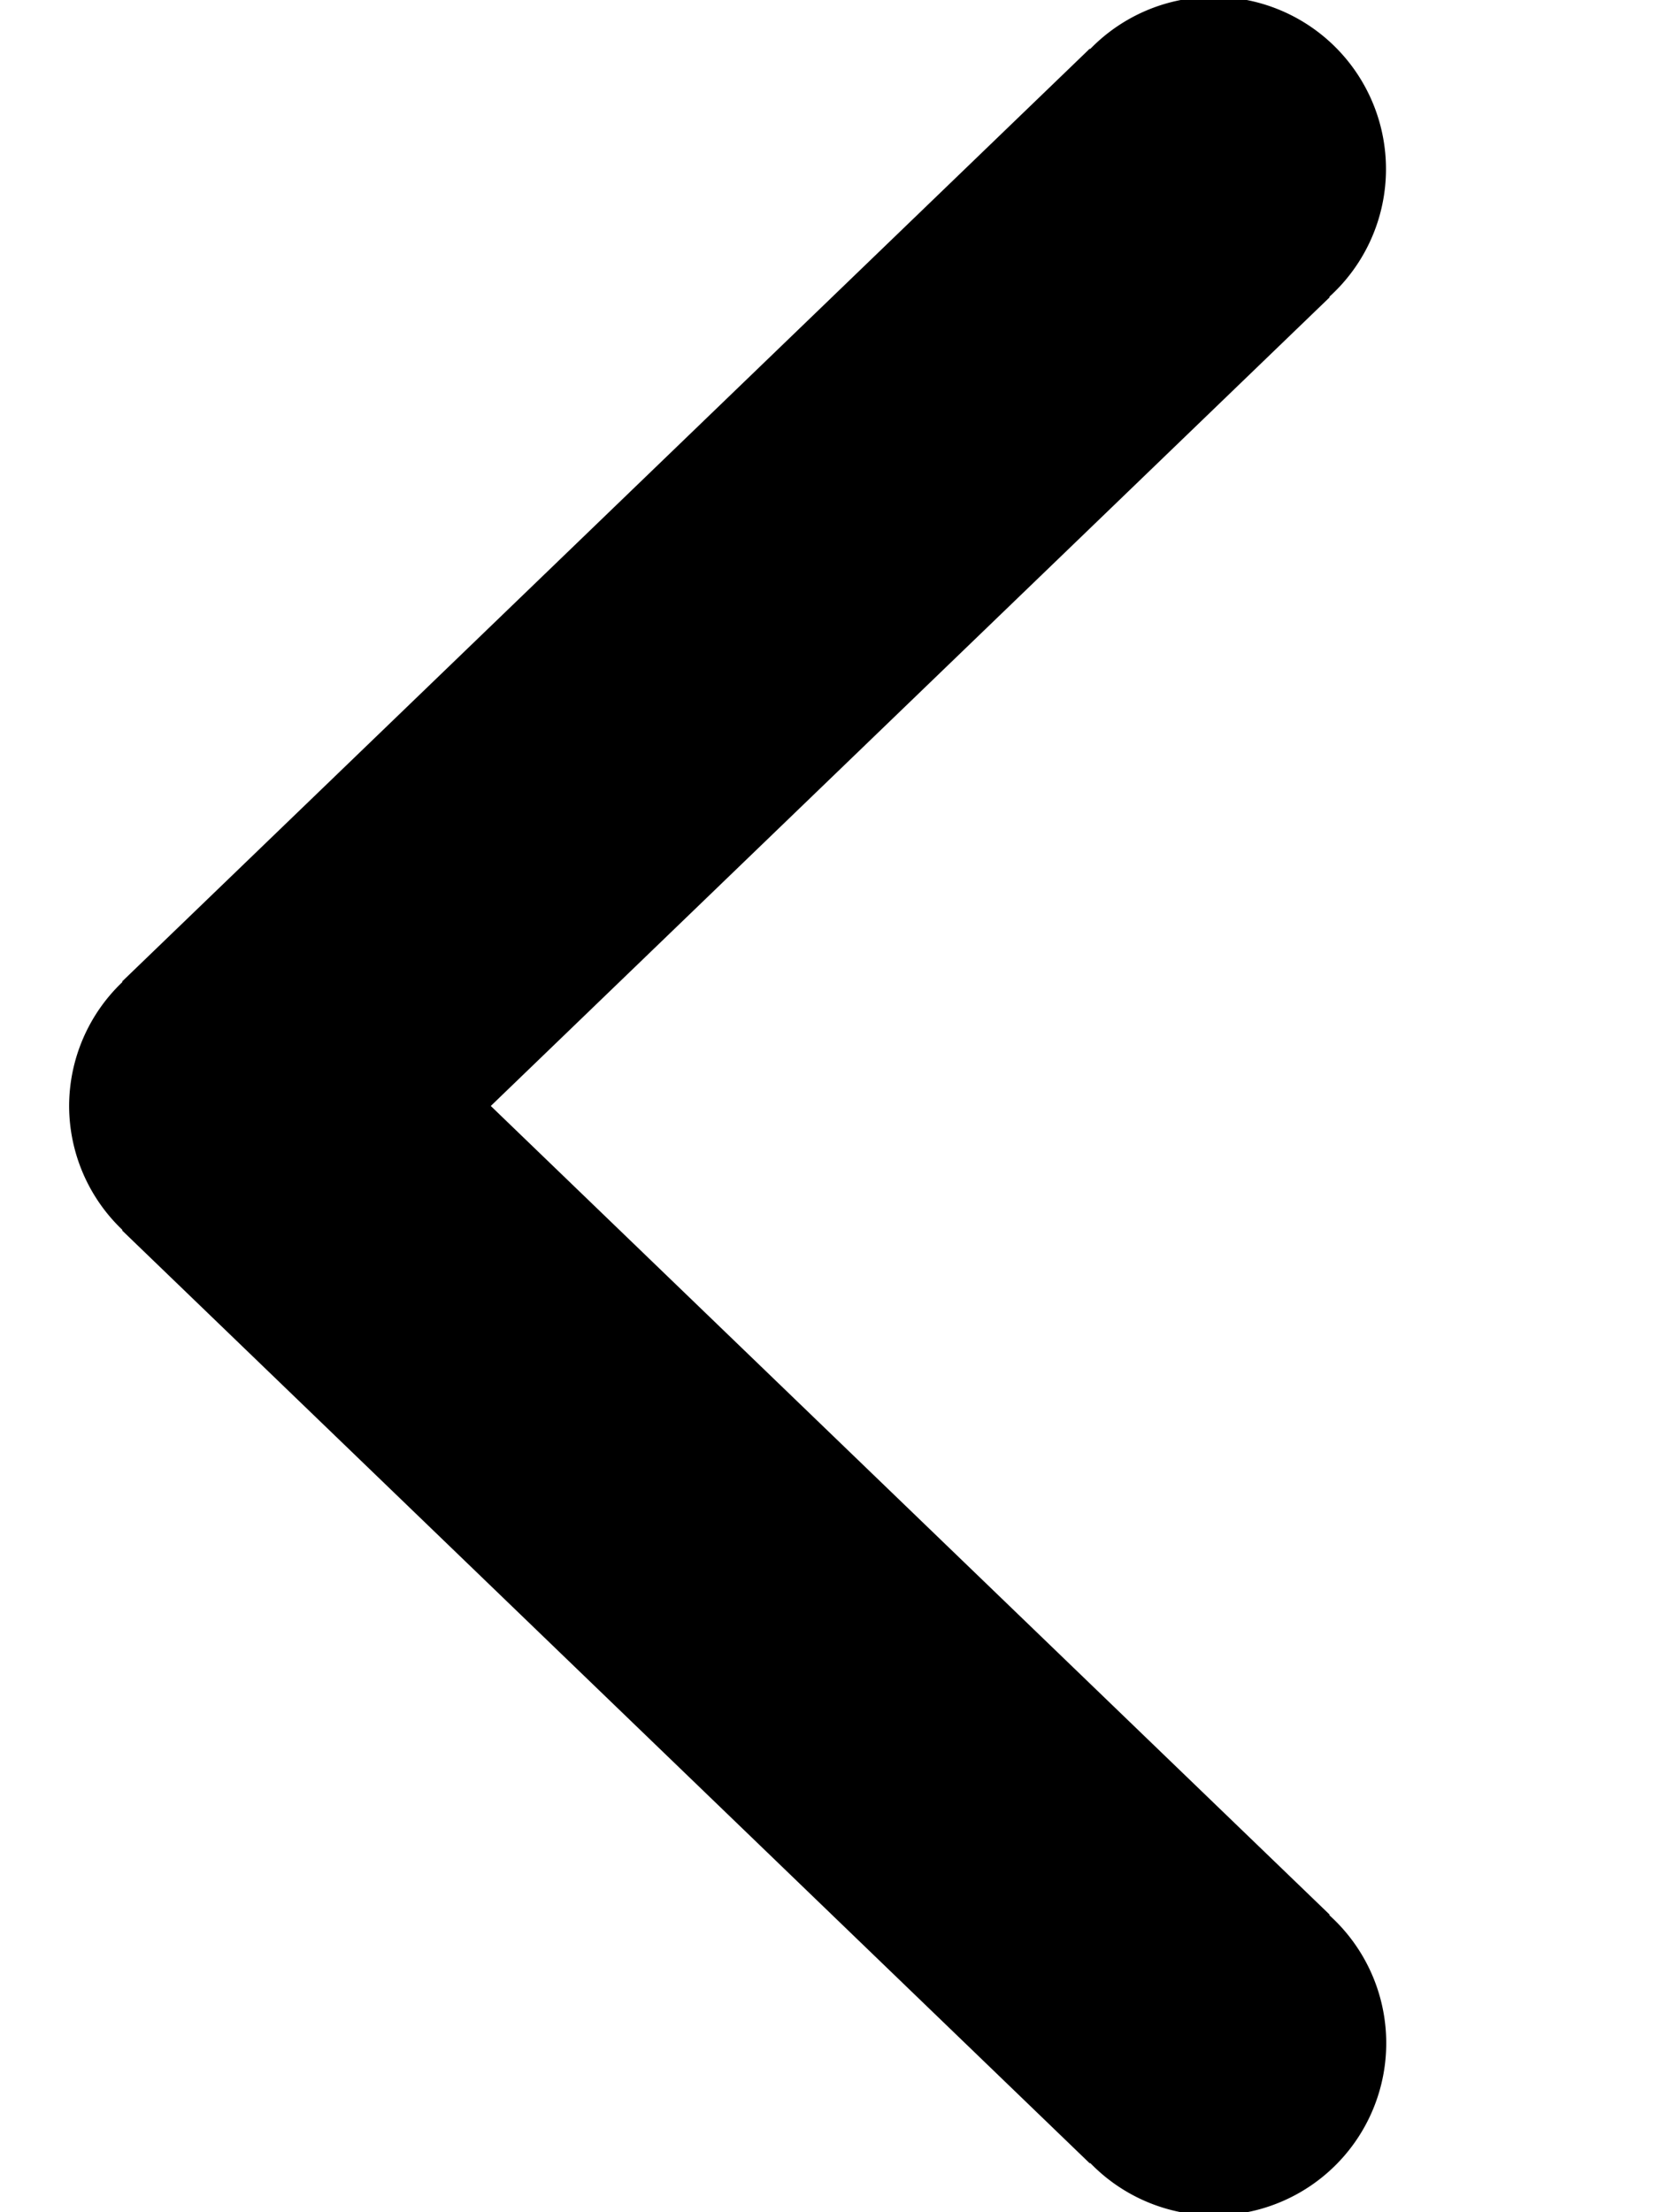 <svg xmlns="http://www.w3.org/2000/svg" width="12" height="16" viewBox="0 0 12 16">
  <path style="fill:black" d="M.5,7.999a1.24,1.24,0,0,0,.386.897l-.003.003,7,6.748.003-.003a1.246,1.246,0,1,0,1.746-1.777l-.017-.016.003-.003L3.55,7.999,9.618,2.15l-.003-.003A1.246,1.246,0,1,0,7.896.344L7.885.355,7.882.352,7.867.367l-.001.001L.883,7.099l.003.003A1.24,1.24,0,0,0,.5,7.999Z"/>
</svg>
